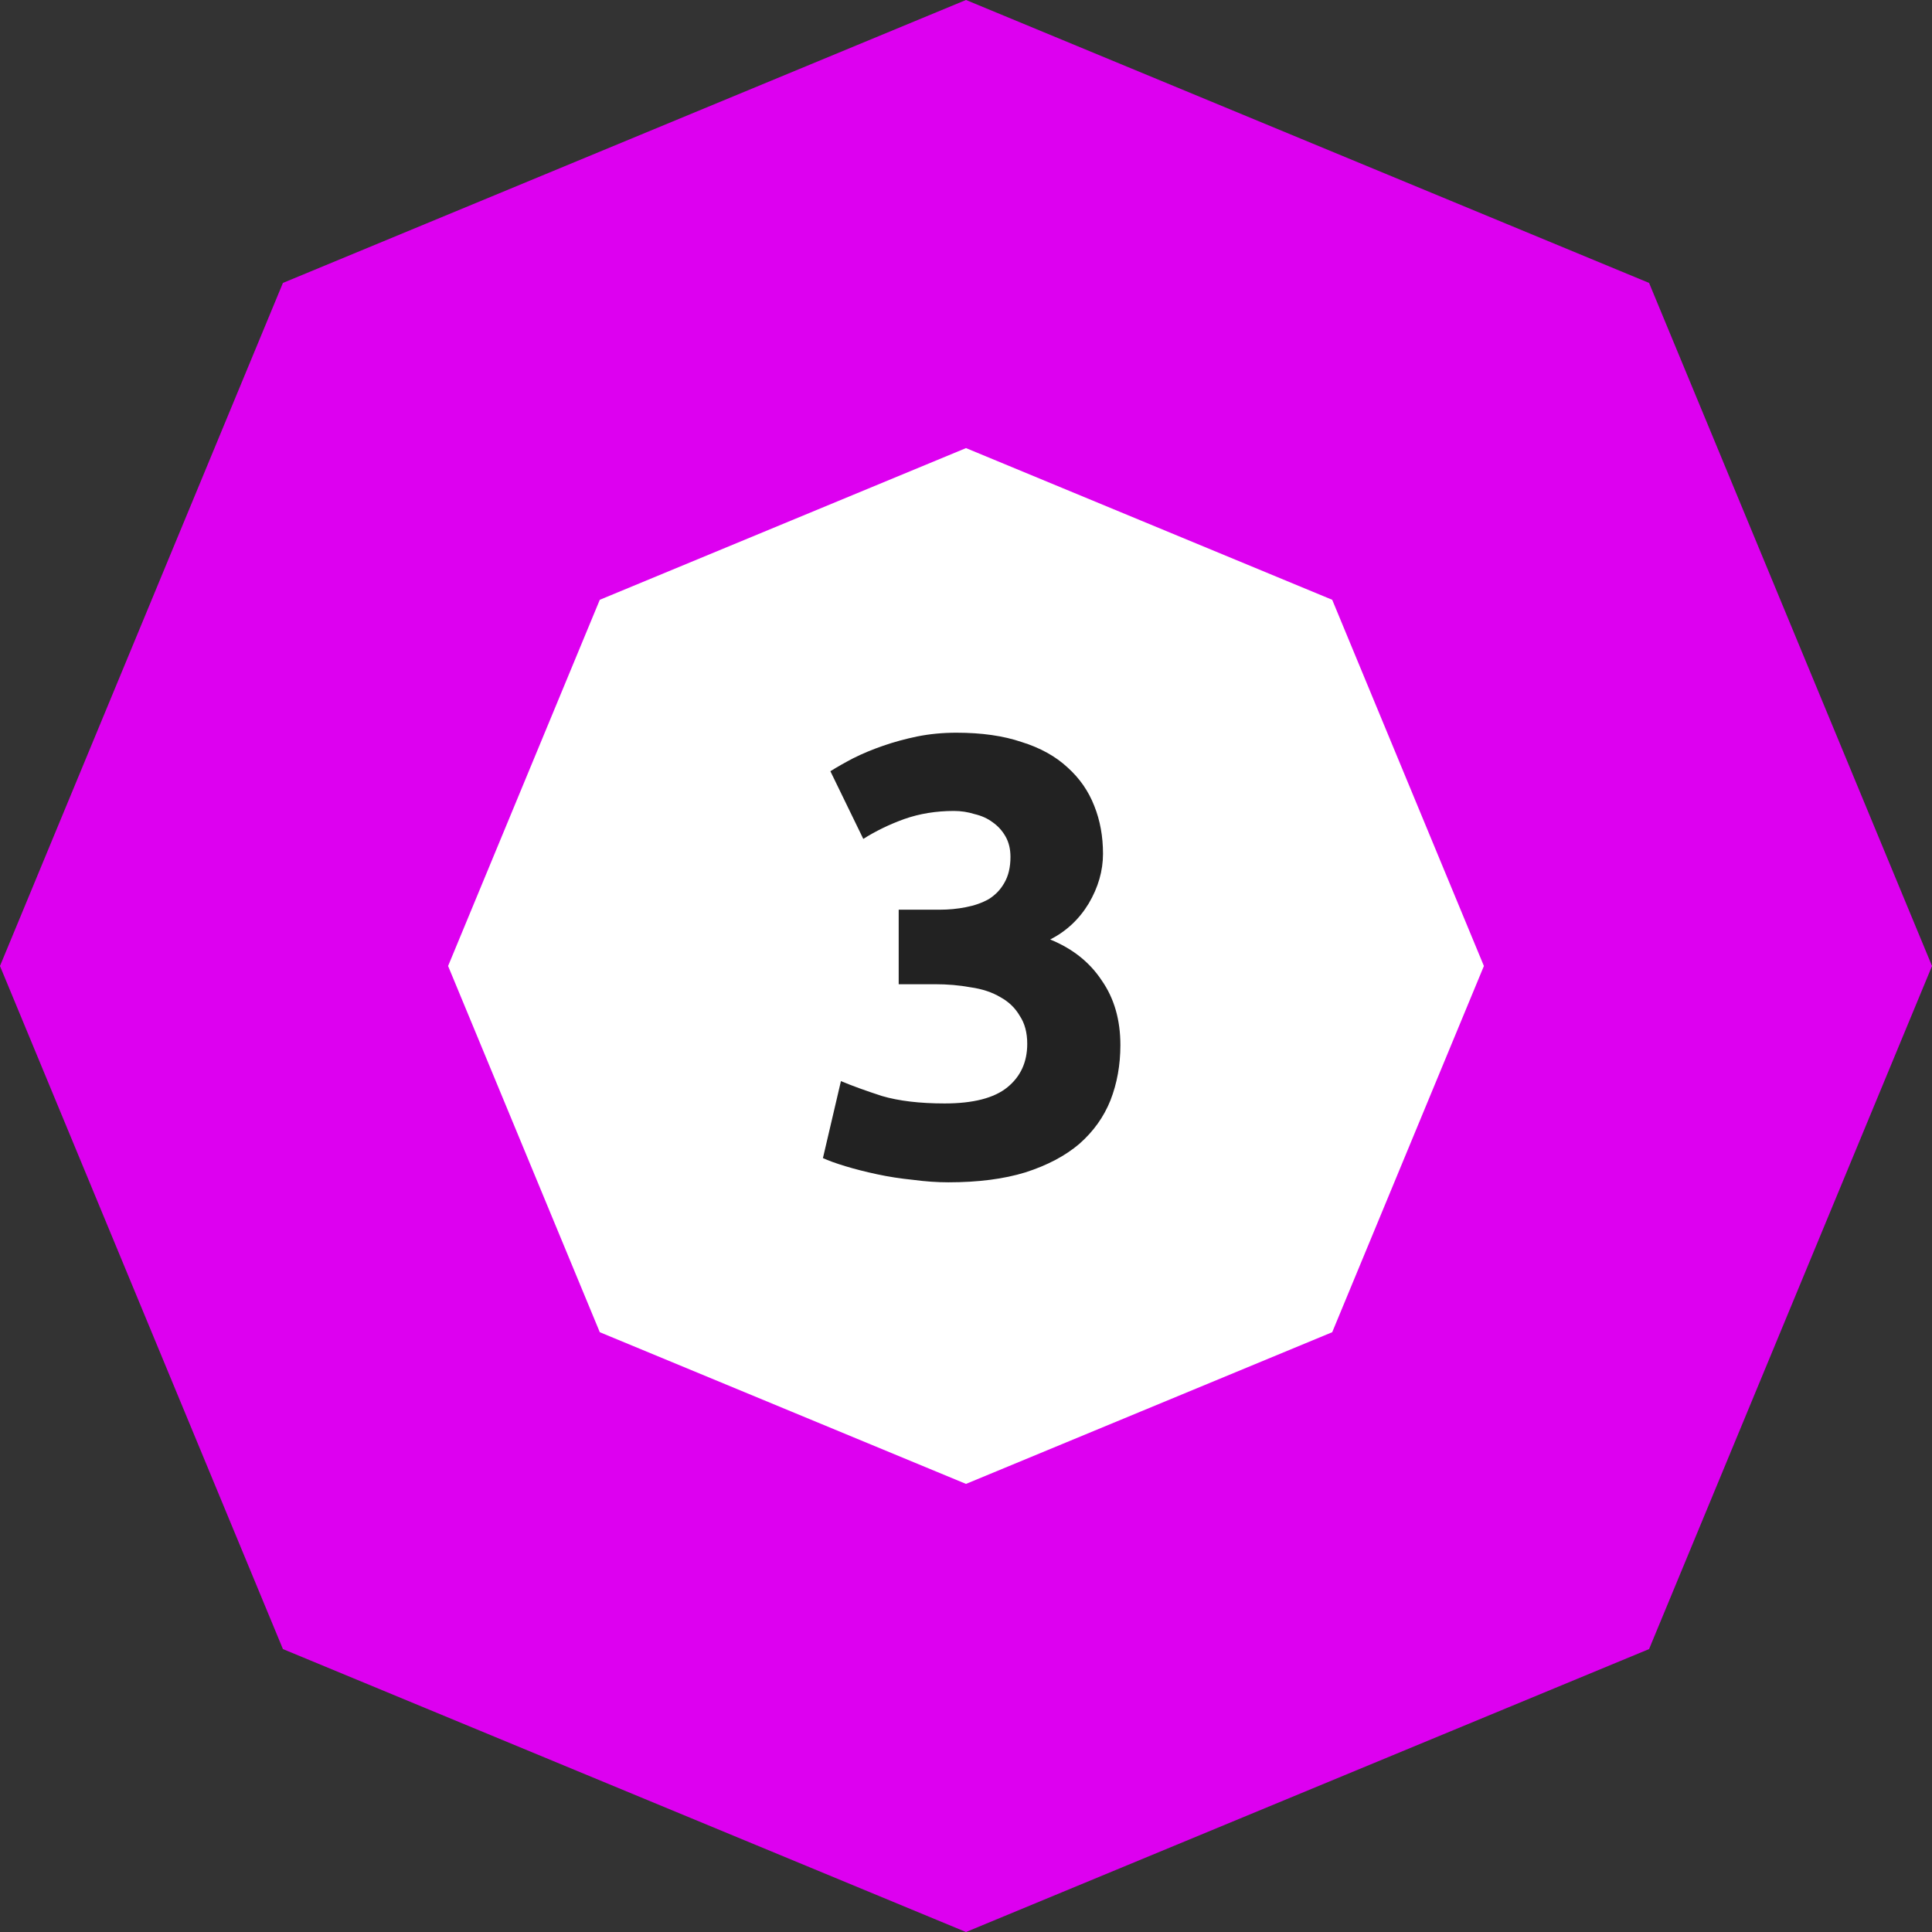 <svg width="56" height="56" viewBox="0 0 56 56" fill="none" xmlns="http://www.w3.org/2000/svg">
<rect x="0" y="0" width="56" height="56" fill="#333333" stroke="none"/>
<path d="M12.793 12.793L28 6.494L43.207 12.793L49.506 28L43.207 43.207L28 49.506L12.793 43.207L6.494 28L12.793 12.793Z" fill="white" stroke="#DD00F0" stroke-width="12"/>
<path d="M27.489 34.27C27.165 34.27 26.823 34.246 26.463 34.198C26.103 34.162 25.755 34.108 25.419 34.036C25.083 33.964 24.777 33.886 24.501 33.802C24.225 33.718 24.009 33.64 23.853 33.568L24.375 31.336C24.687 31.468 25.083 31.612 25.563 31.768C26.055 31.912 26.661 31.984 27.381 31.984C28.209 31.984 28.815 31.828 29.199 31.516C29.583 31.204 29.775 30.784 29.775 30.256C29.775 29.932 29.703 29.662 29.559 29.446C29.427 29.218 29.241 29.038 29.001 28.906C28.761 28.762 28.473 28.666 28.137 28.618C27.813 28.558 27.465 28.528 27.093 28.528H26.049V26.368H27.237C27.501 26.368 27.753 26.344 27.993 26.296C28.245 26.248 28.467 26.17 28.659 26.062C28.851 25.942 29.001 25.786 29.109 25.594C29.229 25.39 29.289 25.138 29.289 24.838C29.289 24.61 29.241 24.412 29.145 24.244C29.049 24.076 28.923 23.938 28.767 23.83C28.623 23.722 28.449 23.644 28.245 23.596C28.053 23.536 27.855 23.506 27.651 23.506C27.135 23.506 26.655 23.584 26.211 23.74C25.779 23.896 25.383 24.088 25.023 24.316L24.069 22.354C24.261 22.234 24.483 22.108 24.735 21.976C24.999 21.844 25.287 21.724 25.599 21.616C25.911 21.508 26.241 21.418 26.589 21.346C26.949 21.274 27.327 21.238 27.723 21.238C28.455 21.238 29.085 21.328 29.613 21.508C30.153 21.676 30.597 21.922 30.945 22.246C31.293 22.558 31.551 22.93 31.719 23.362C31.887 23.782 31.971 24.244 31.971 24.748C31.971 25.24 31.833 25.72 31.557 26.188C31.281 26.644 30.909 26.992 30.441 27.232C31.089 27.496 31.587 27.892 31.935 28.42C32.295 28.936 32.475 29.56 32.475 30.292C32.475 30.868 32.379 31.402 32.187 31.894C31.995 32.374 31.695 32.794 31.287 33.154C30.879 33.502 30.357 33.778 29.721 33.982C29.097 34.174 28.353 34.27 27.489 34.27Z" fill="#222222"/>
</svg>
